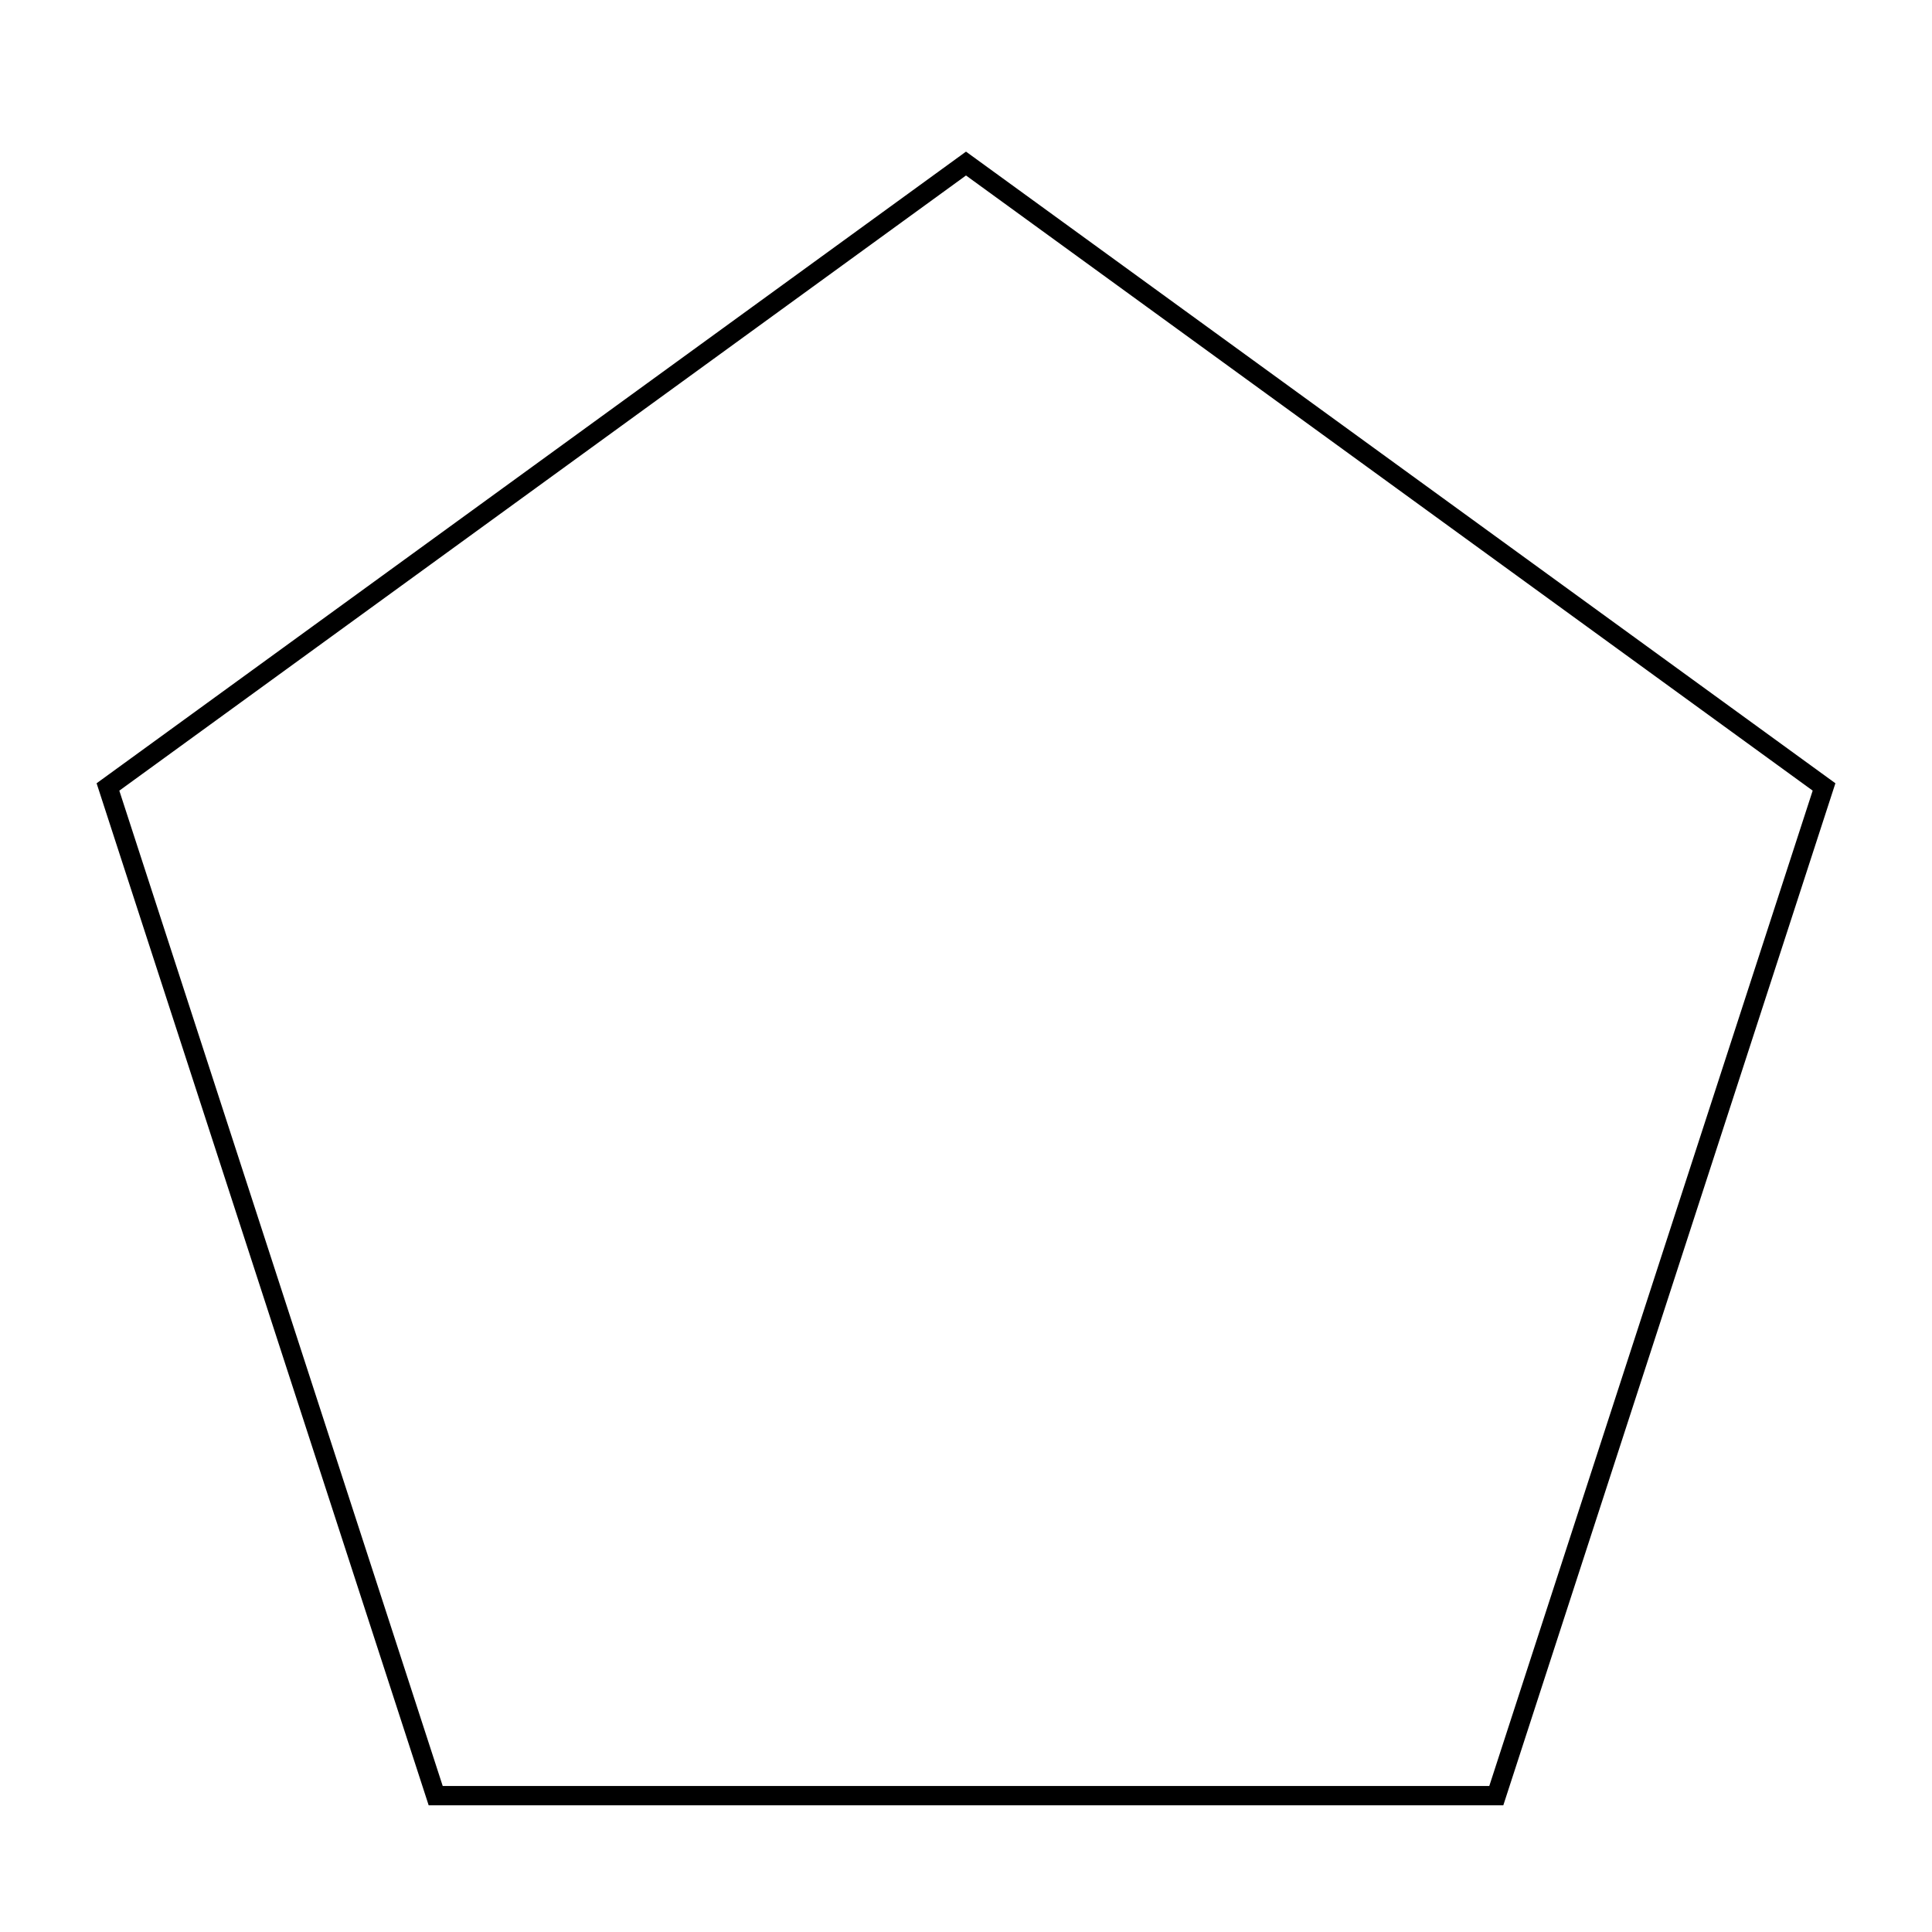 <svg xmlns="http://www.w3.org/2000/svg" xmlns:xlink="http://www.w3.org/1999/xlink" version="1.1" x="0px" y="0px" viewBox="0 0 100 100" enable-background="new 0 0 100 100" xml:space="preserve"><path d="M5,40.542l17.188,52.901h55.623L95,40.542L50,7.848L5,40.542z M77.085,92.443h-54.17L6.176,40.924L50,9.083l43.824,31.84  L77.085,92.443z"></path></svg>